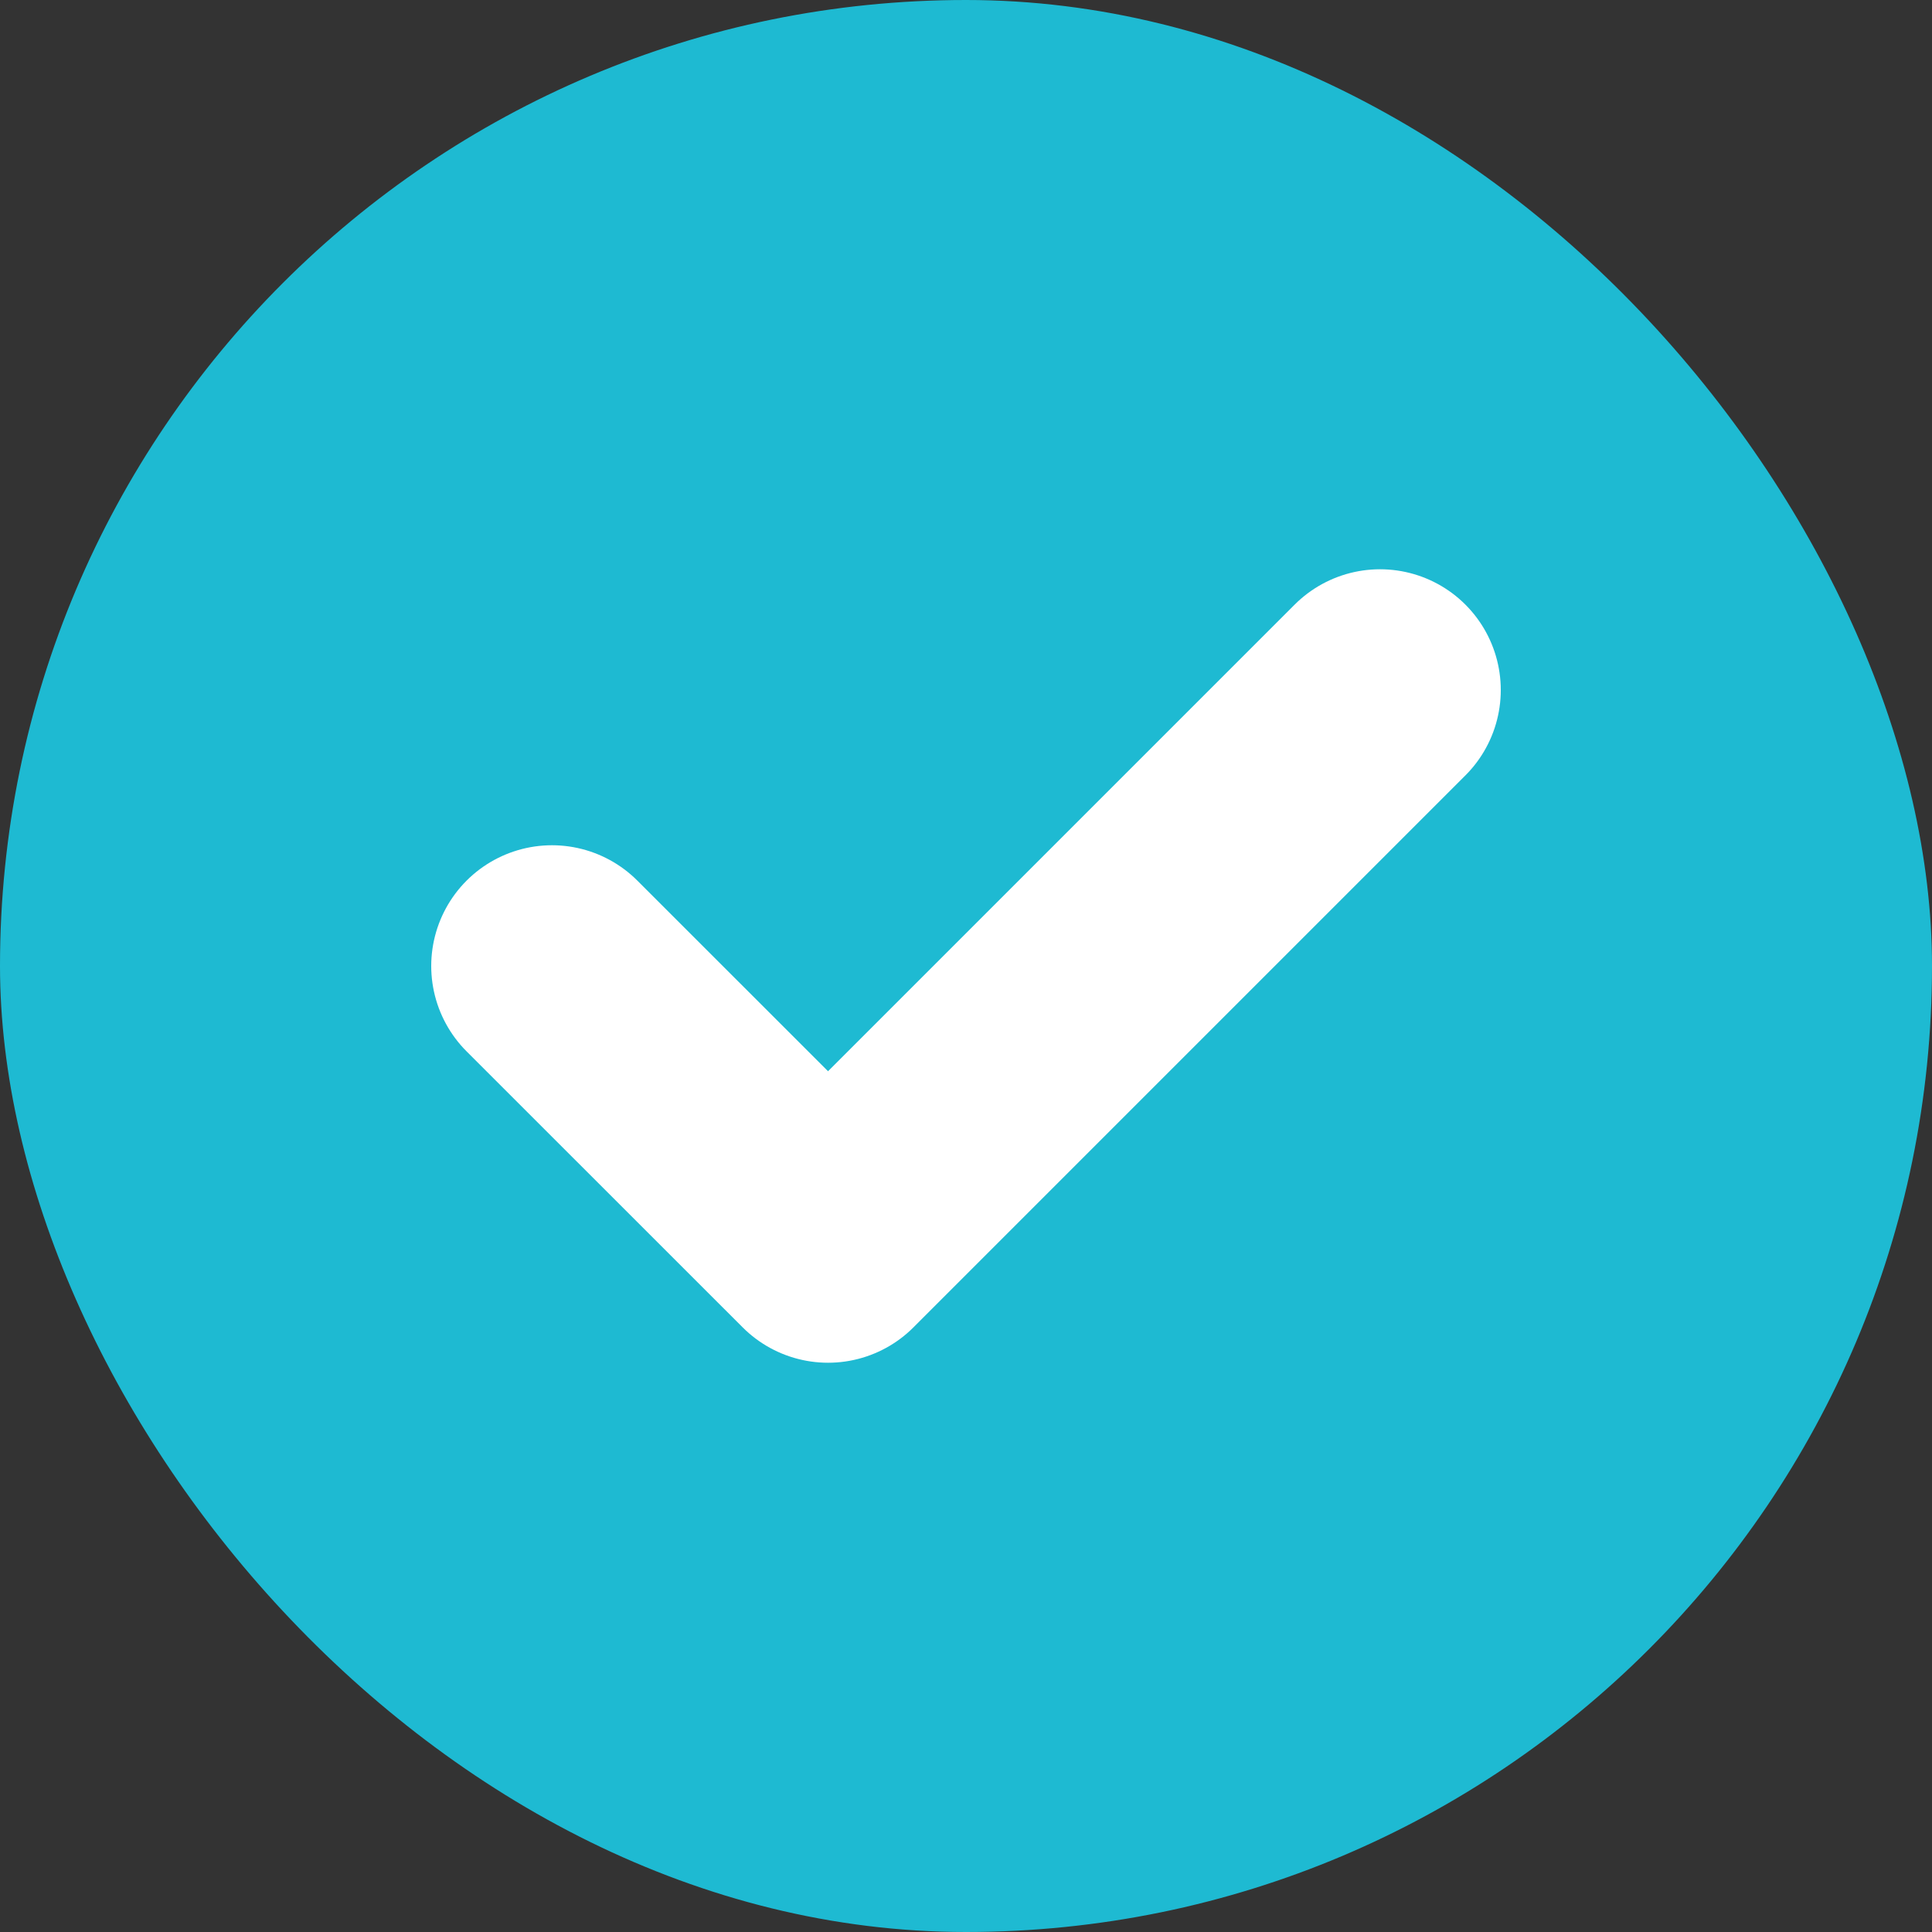 <svg width="20" height="20" viewBox="0 0 20 20" fill="none" xmlns="http://www.w3.org/2000/svg">
<rect x="0" y="0" width="20" height="20" fill="#333333" stroke="none"/>
<rect width="20" height="20" rx="10" fill="#1EBAD2"/>
<path d="M5.714 10L8.572 12.857L14.286 7.143" stroke="white" stroke-width="2.5" stroke-linecap="round" stroke-linejoin="round"/>
</svg>
